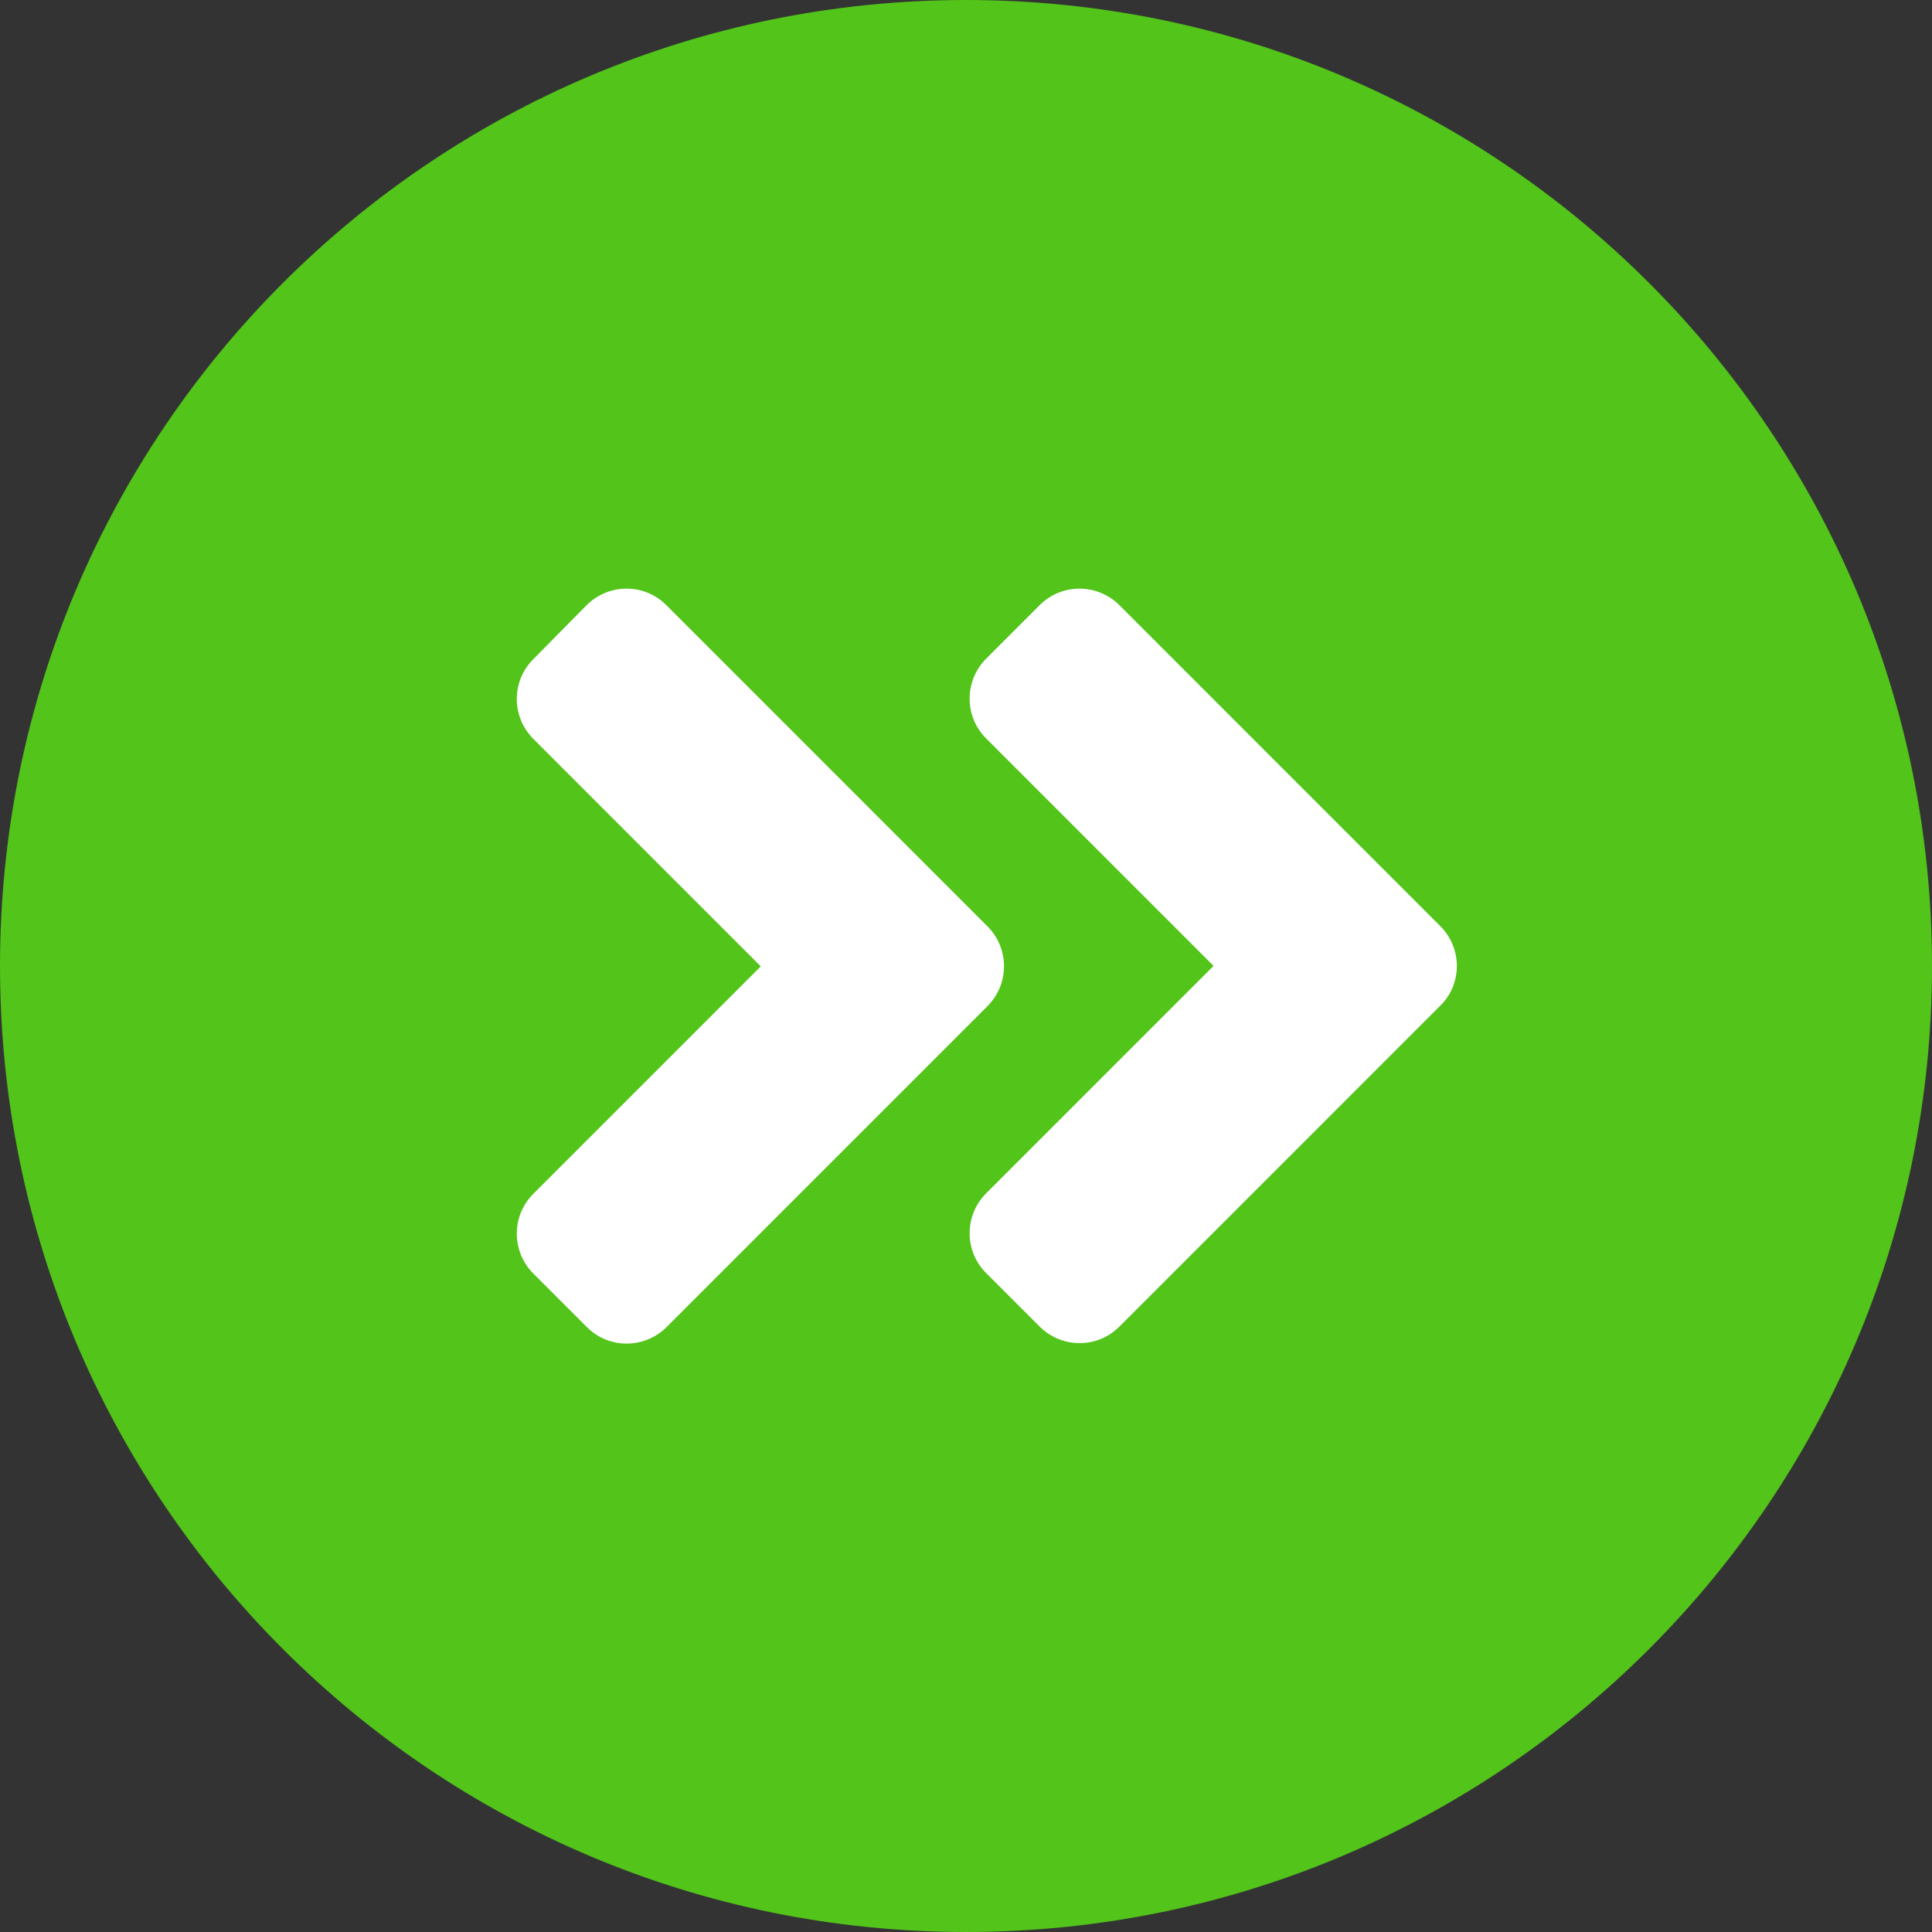 <svg width="48" height="48" viewBox="0 0 48 48" fill="none" xmlns="http://www.w3.org/2000/svg">
<rect x="0" y="0" width="48" height="48" fill="#333333" stroke="none"/>
<path d="M24 48C37.255 48 48 37.255 48 24C48 10.745 37.255 0 24 0C10.745 0 0 10.745 0 24C0 37.255 10.745 48 24 48Z" fill="#52C41A"/>
<path fill-rule="evenodd" clip-rule="evenodd" d="M16.564 32.968L24.532 24.999C25.083 24.448 25.083 23.558 24.526 23.007L16.558 15.038C16.013 14.487 15.122 14.487 14.571 15.038L13.253 16.374C12.702 16.919 12.702 17.81 13.253 18.36L18.901 24.009L13.253 29.657C12.702 30.202 12.702 31.093 13.253 31.644L14.577 32.968C15.122 33.519 16.013 33.519 16.564 32.968ZM27.814 15.038L35.782 23.007C36.333 23.558 36.333 24.448 35.782 24.987L27.814 32.956C27.269 33.507 26.378 33.507 25.827 32.956L24.503 31.632C23.952 31.087 23.952 30.196 24.503 29.645L30.151 23.997L24.503 18.349C23.952 17.804 23.952 16.913 24.503 16.362L25.827 15.038C26.372 14.487 27.263 14.487 27.814 15.038Z" fill="white"/>
<mask id="mask0" mask-type="alpha" maskUnits="userSpaceOnUse" x="12" y="14" width="25" height="20">
<path fill-rule="evenodd" clip-rule="evenodd" d="M16.564 32.968L24.532 24.999C25.083 24.448 25.083 23.558 24.526 23.007L16.558 15.038C16.013 14.487 15.122 14.487 14.571 15.038L13.253 16.374C12.702 16.919 12.702 17.81 13.253 18.36L18.901 24.009L13.253 29.657C12.702 30.202 12.702 31.093 13.253 31.644L14.577 32.968C15.122 33.519 16.013 33.519 16.564 32.968ZM27.814 15.038L35.782 23.007C36.333 23.558 36.333 24.448 35.782 24.987L27.814 32.956C27.269 33.507 26.378 33.507 25.827 32.956L24.503 31.632C23.952 31.087 23.952 30.196 24.503 29.645L30.151 23.997L24.503 18.349C23.952 17.804 23.952 16.913 24.503 16.362L25.827 15.038C26.372 14.487 27.263 14.487 27.814 15.038Z" fill="white"/>
</mask>
<g mask="url(#mask0)">
</g>
</svg>

